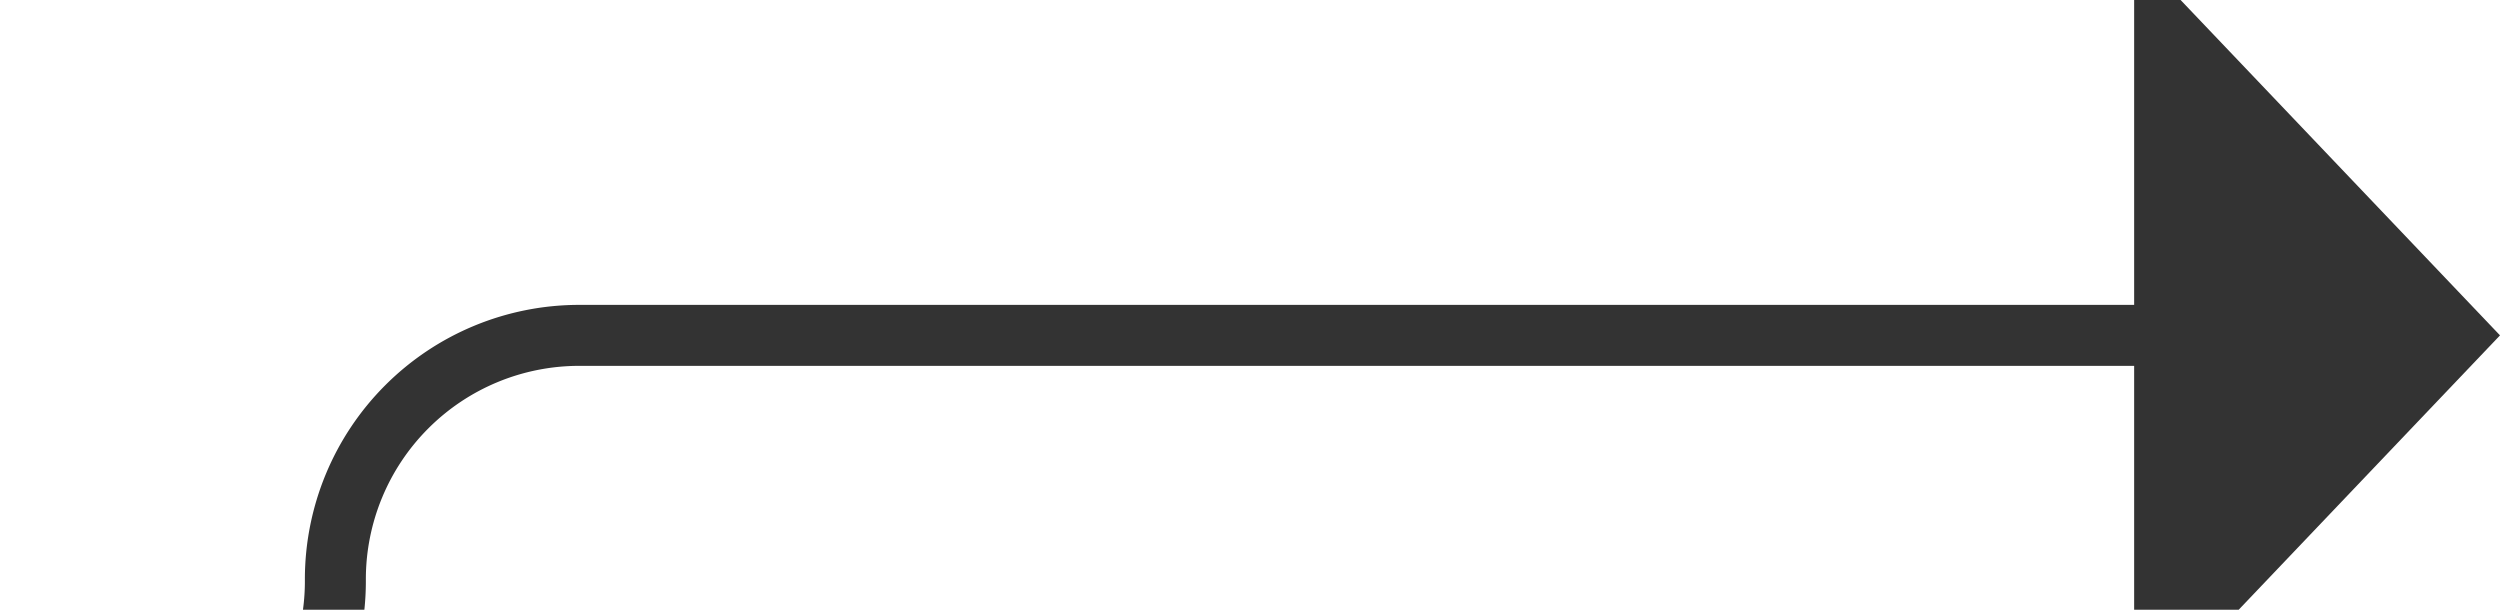 ﻿<?xml version="1.0" encoding="utf-8"?>
<svg version="1.1" xmlns:xlink="http://www.w3.org/1999/xlink" width="41px" height="10px" preserveAspectRatio="xMinYMid meet" viewBox="751 1186  41 8" xmlns="http://www.w3.org/2000/svg">
  <path d="M 721 1198.5  L 752 1198.5  A 4 4 0 0 0 756.5 1194.5 A 4 4 0 0 1 760.5 1190.5 L 787 1190.5  " stroke-width="1" stroke="#333333" fill="none" />
  <path d="M 786 1196.8  L 792 1190.5  L 786 1184.2  L 786 1196.8  Z " fill-rule="nonzero" fill="#333333" stroke="none" />
</svg>